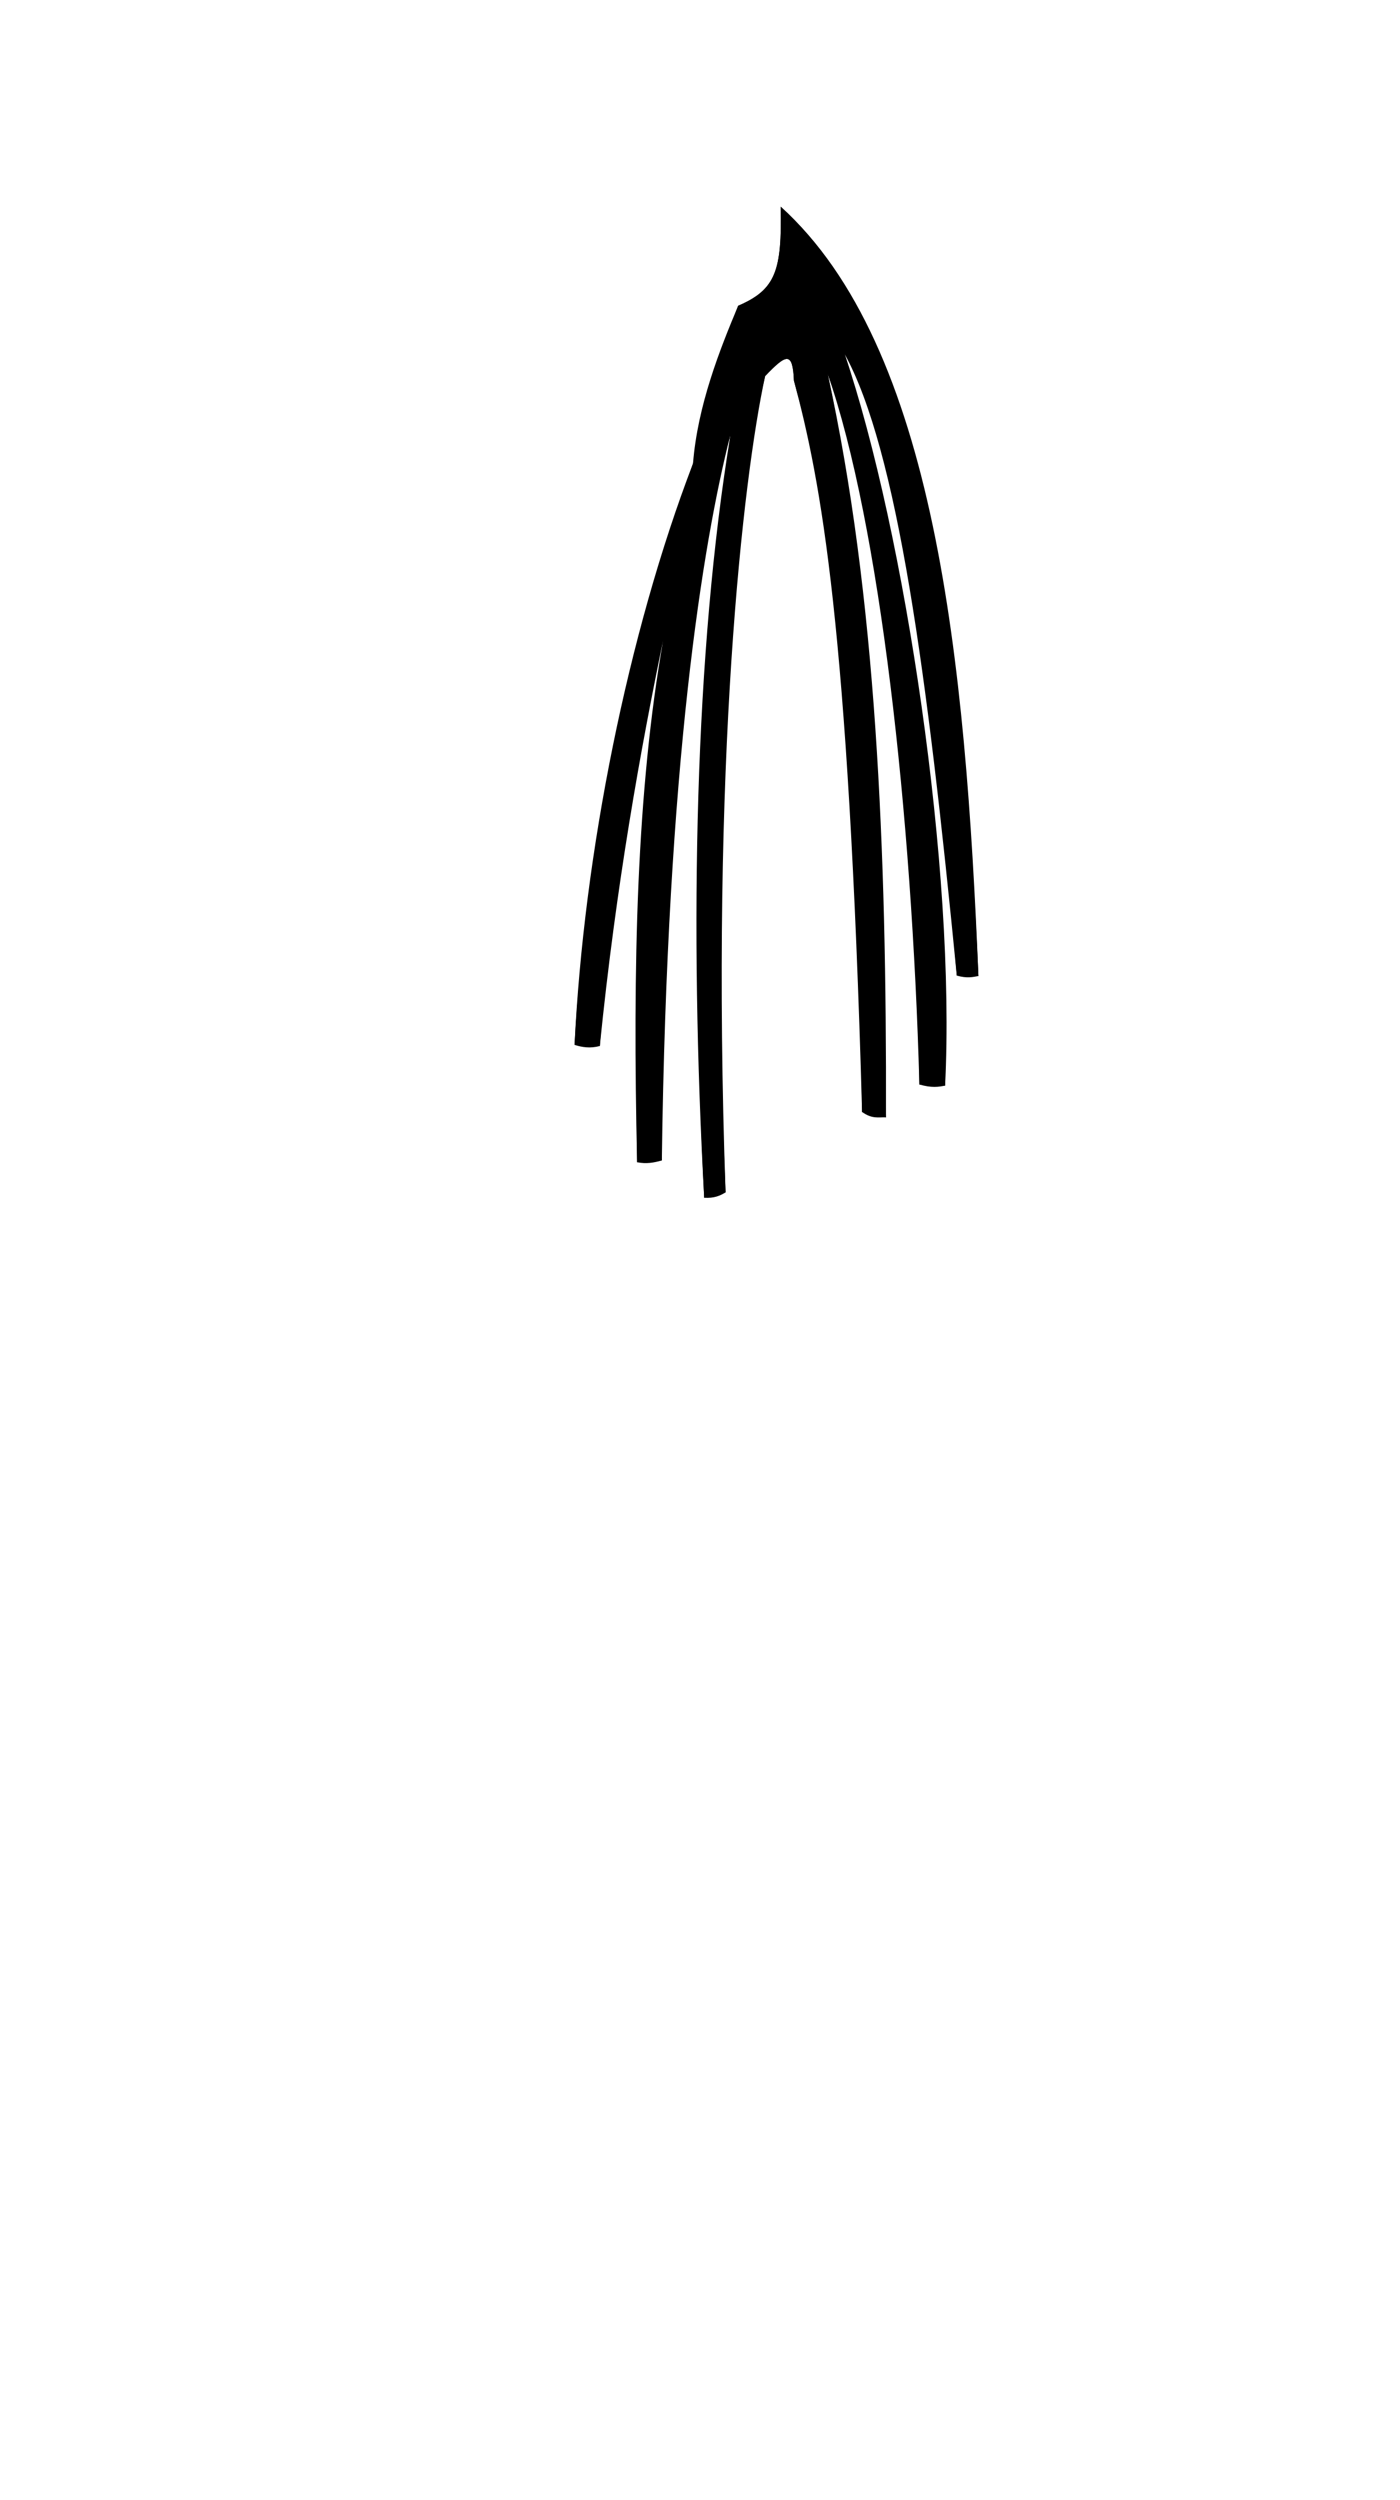 <svg viewBox="0 0 560 1e3"><path class="shadow" id="path1702" d="m312.291 82.678c.474 25.498-1.875 33.123-17.023 39.619-7.369 17.547-16.25 39.952-18.061 63.1-25.943 67.567-43.752 156.105-47.381 232.539 2.983.913 6.129 1.503 10.102.438 6.489-64.526 16.404-119.106 25.359-162.393-10.623 60.015-12.278 129.953-10.443 208.873 3.707.789 6.844.151 9.893-.705 2.098-159.517 16.421-246.735 27.273-289.633.045-.106.091-.222.137-.328-14.199 86.334-16.46 195.877-10.465 304.879 3.845.278 6.352-.781 8.545-2.154-6.028-172.425 6.938-285.418 15.828-326.49 8.424-8.803 11.034-10.057 11.514 1.799 10.832 40.519 21.783 97.358 27.264 292.549 4.177 2.944 6.623 1.993 9.562 2.154.272-107.417-3.848-208.54-23.312-297.385 20.945 60.379 33.667 176.449 36.674 284.232 4.907 1.416 7.665.99 10.281.443 4.347-85.951-16.064-221.395-40.205-292.732 21.181 38.869 33.072 127.626 44.883 248.727 4.254 1.199 6.321.577 8.652.174C386.263 264.442 374.086 138.355 312.291 82.678z"/><path d="m312.291 82.678c.474 25.498-1.875 33.123-17.023 39.619-6.625 17.228-12.715 38.437-18.061 63.1-22.338 63.35-43.285 155.268-47.381 232.539l10.102.438c4.614-64.213 14.283-118.752 25.359-162.393-7.597 59.006-11.632 129.738-10.443 208.873l9.893-.705c-.235-159.128 14.78-246.462 27.273-289.633.045-.106.091-.222.137-.328-11.755 86.507-16.023 195.924-10.465 304.879l8.545-2.154c-7.515-173.234 5.843-285.928 15.828-326.49 8.424-8.803 11.034-10.057 11.514 1.799 11.176 40.562 24.803 97.735 27.264 292.549l9.562 2.154c-1.899-107.452-4.764-208.949-23.312-297.385 21.905 60.219 35.478 176.147 36.674 284.232l10.281.443c2.098-85.951-17-221.395-40.205-292.732 21.612 38.941 35.227 127.985 44.883 248.727l8.652.174C385.62 263.529 371.985 137.201 312.291 82.678z" id="path1654-6" class="hair"/></svg>